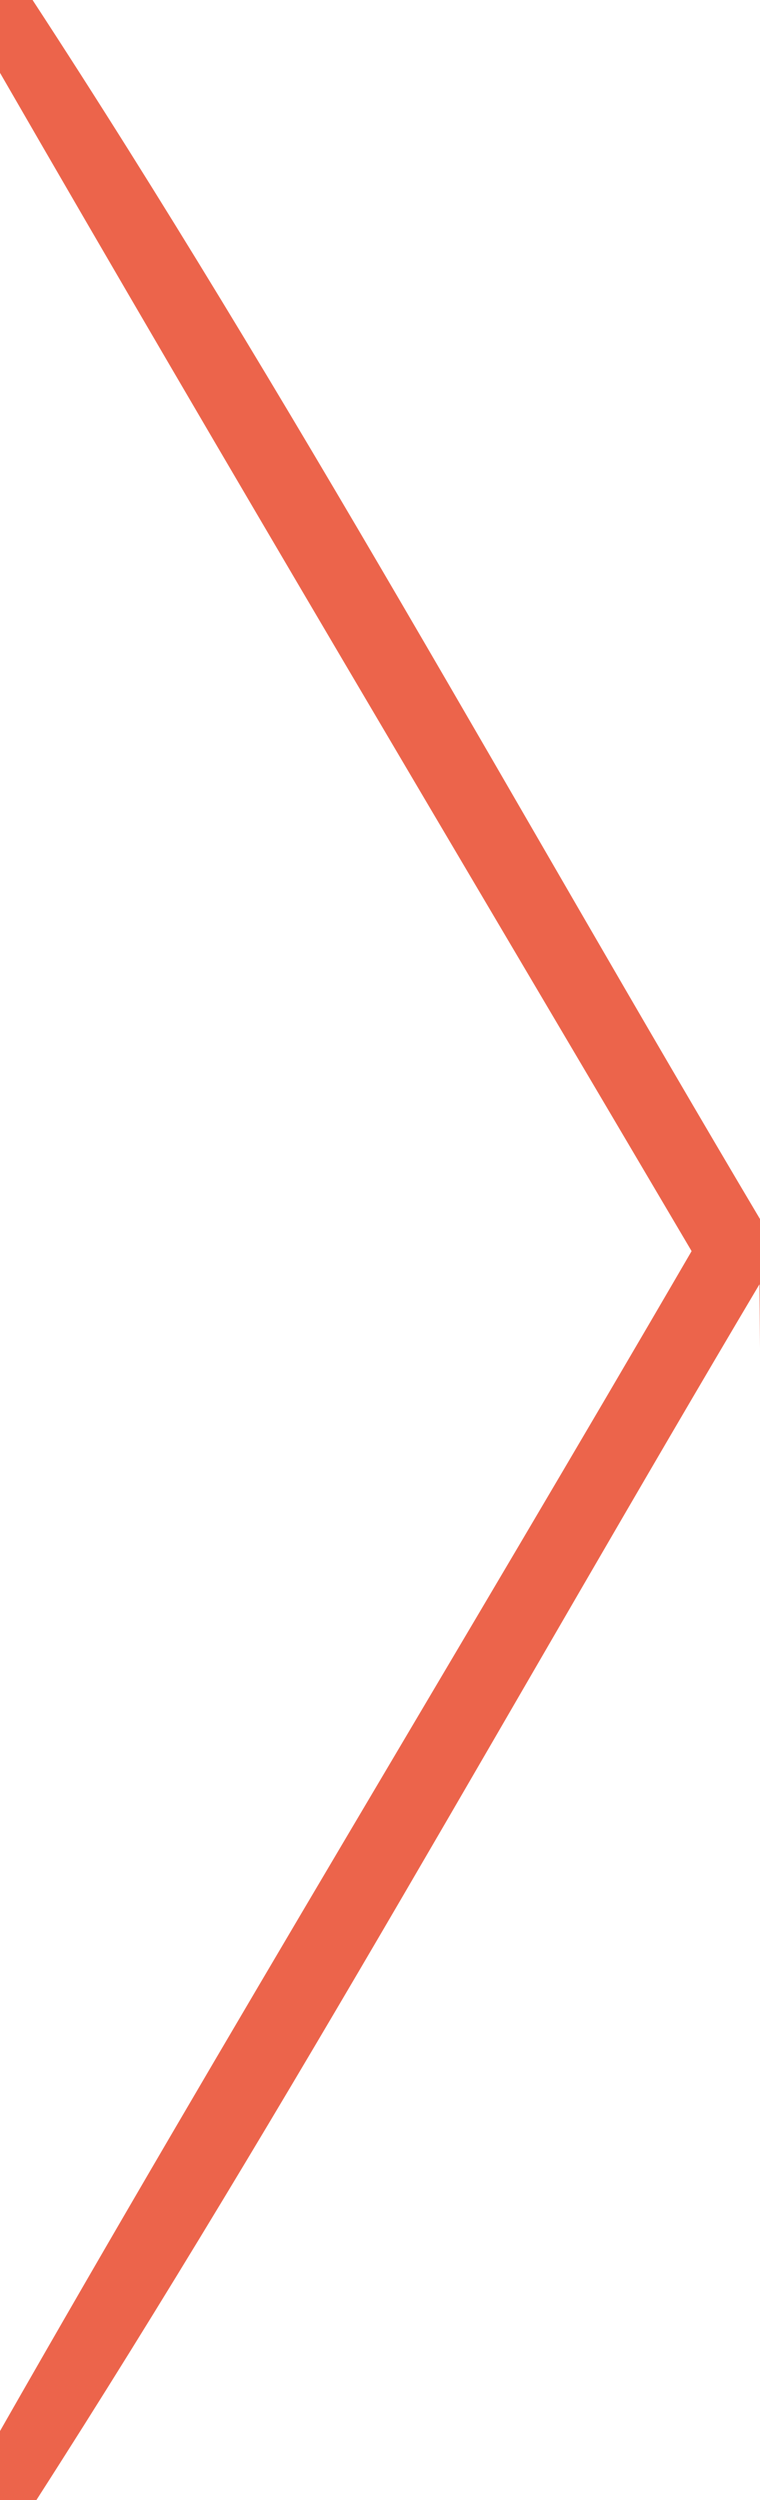 <?xml version="1.0" encoding="UTF-8" ?>
<!DOCTYPE svg PUBLIC "-//W3C//DTD SVG 1.1//EN" "http://www.w3.org/Graphics/SVG/1.1/DTD/svg11.dtd">
<svg width="14pt" height="46pt" viewBox="0 0 14 46" version="1.1" xmlns="http://www.w3.org/2000/svg">
<g id="#ec644bff">
<path fill="#ec644b" opacity="1.00" d=" M 0.00 0.00 L 0.60 0.00 C 5.36 7.28 9.55 14.94 14.00 22.43 L 14.00 24.80 L 13.99 23.63 C 9.56 31.09 5.36 38.70 0.67 46.00 L 0.00 46.00 L 0.00 44.73 C 4.16 37.44 8.52 30.27 12.74 23.02 C 8.48 15.80 4.19 8.60 0.00 1.34 L 0.00 0.00 Z" />
</g>
</svg>
